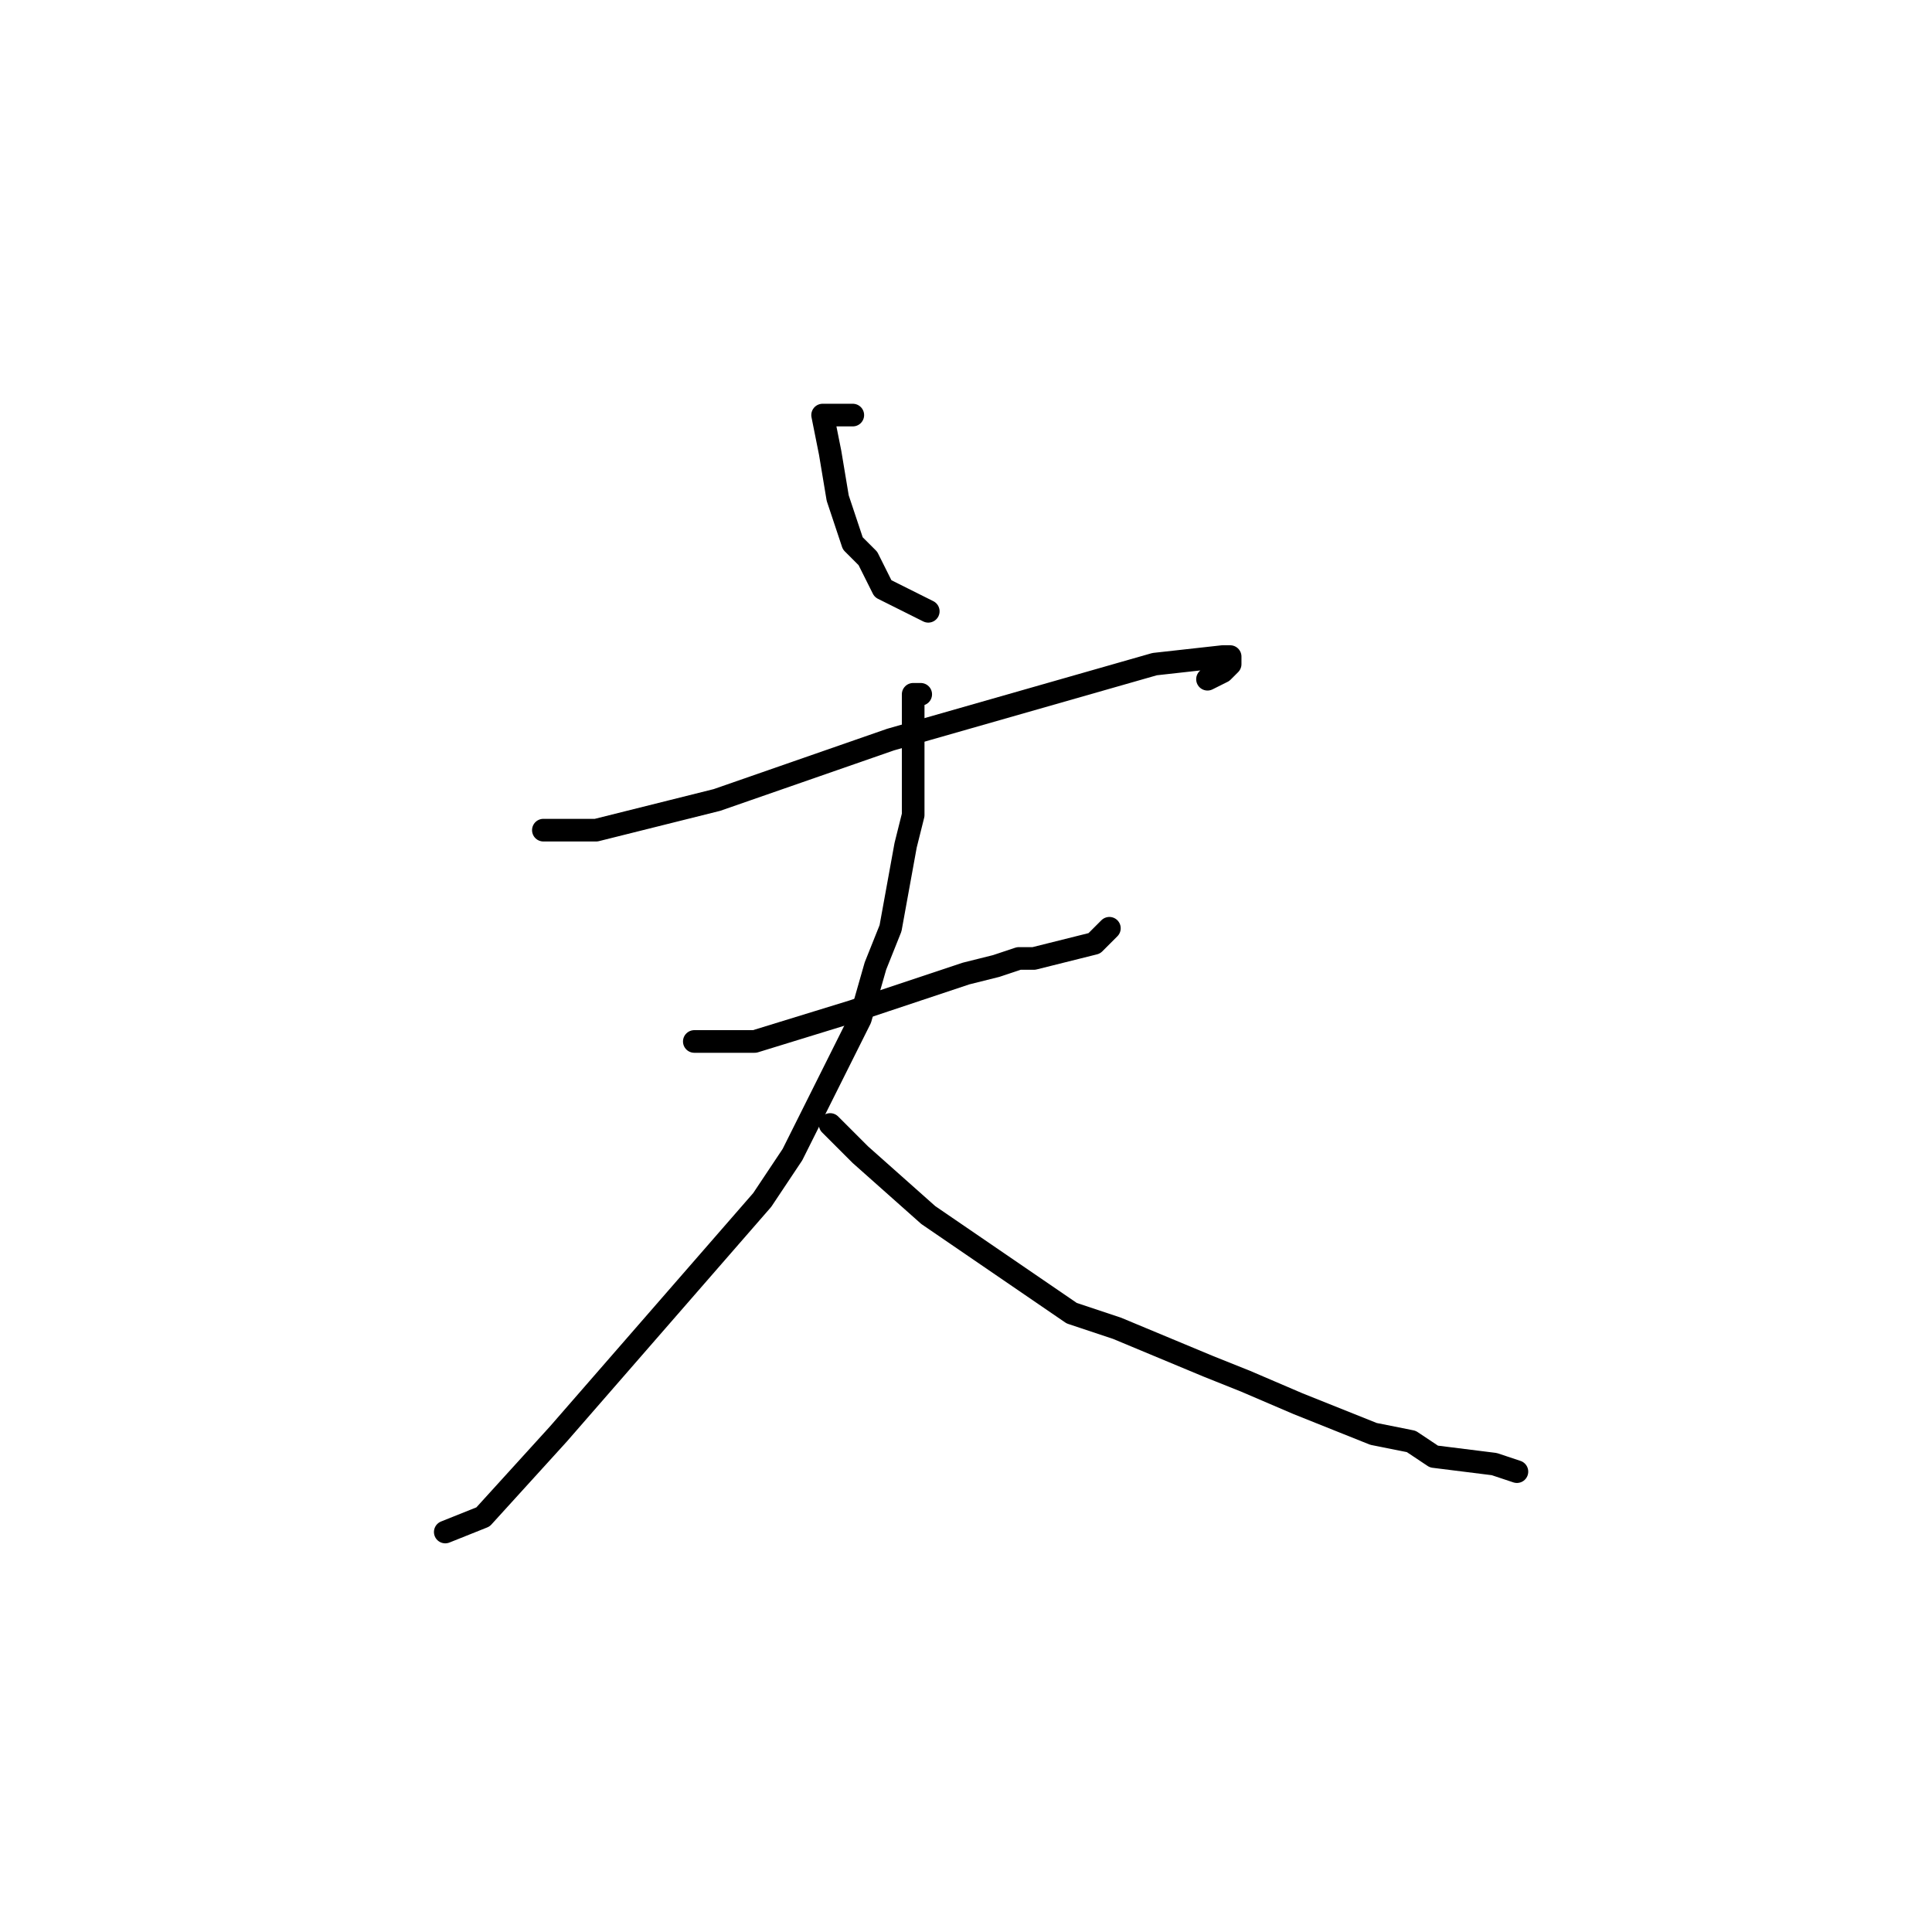 <?xml version="1.0" standalone="no"?>
    <svg width="256" height="256" xmlns="http://www.w3.org/2000/svg" version="1.1">
    <polyline stroke="black" stroke-width="3" stroke-linecap="round" fill="transparent" stroke-linejoin="round" points="113 55 112 55 109 55 110 60 111 66 113 72 115 74 117 78 121 80 123 81 123 81 " />
        <polyline stroke="black" stroke-width="3" stroke-linecap="round" fill="transparent" stroke-linejoin="round" points="75 110 74 110 72 110 73 110 79 110 95 106 118 98 139 92 153 88 162 87 163 87 163 88 162 89 160 90 160 90 " />
        <polyline stroke="black" stroke-width="3" stroke-linecap="round" fill="transparent" stroke-linejoin="round" points="93 138 92 138 100 138 113 134 128 129 132 128 135 127 137 127 145 125 146 124 147 123 147 123 " />
        <polyline stroke="black" stroke-width="3" stroke-linecap="round" fill="transparent" stroke-linejoin="round" points="122 92 121 92 121 93 121 94 121 98 121 100 121 103 121 108 120 112 118 123 116 128 114 135 108 147 105 153 101 159 74 190 64 201 59 203 59 203 " />
        <polyline stroke="black" stroke-width="3" stroke-linecap="round" fill="transparent" stroke-linejoin="round" points="110 149 114 153 123 161 142 174 148 176 160 181 165 183 172 186 182 190 187 191 190 193 198 194 201 195 201 195 " />
        </svg>
